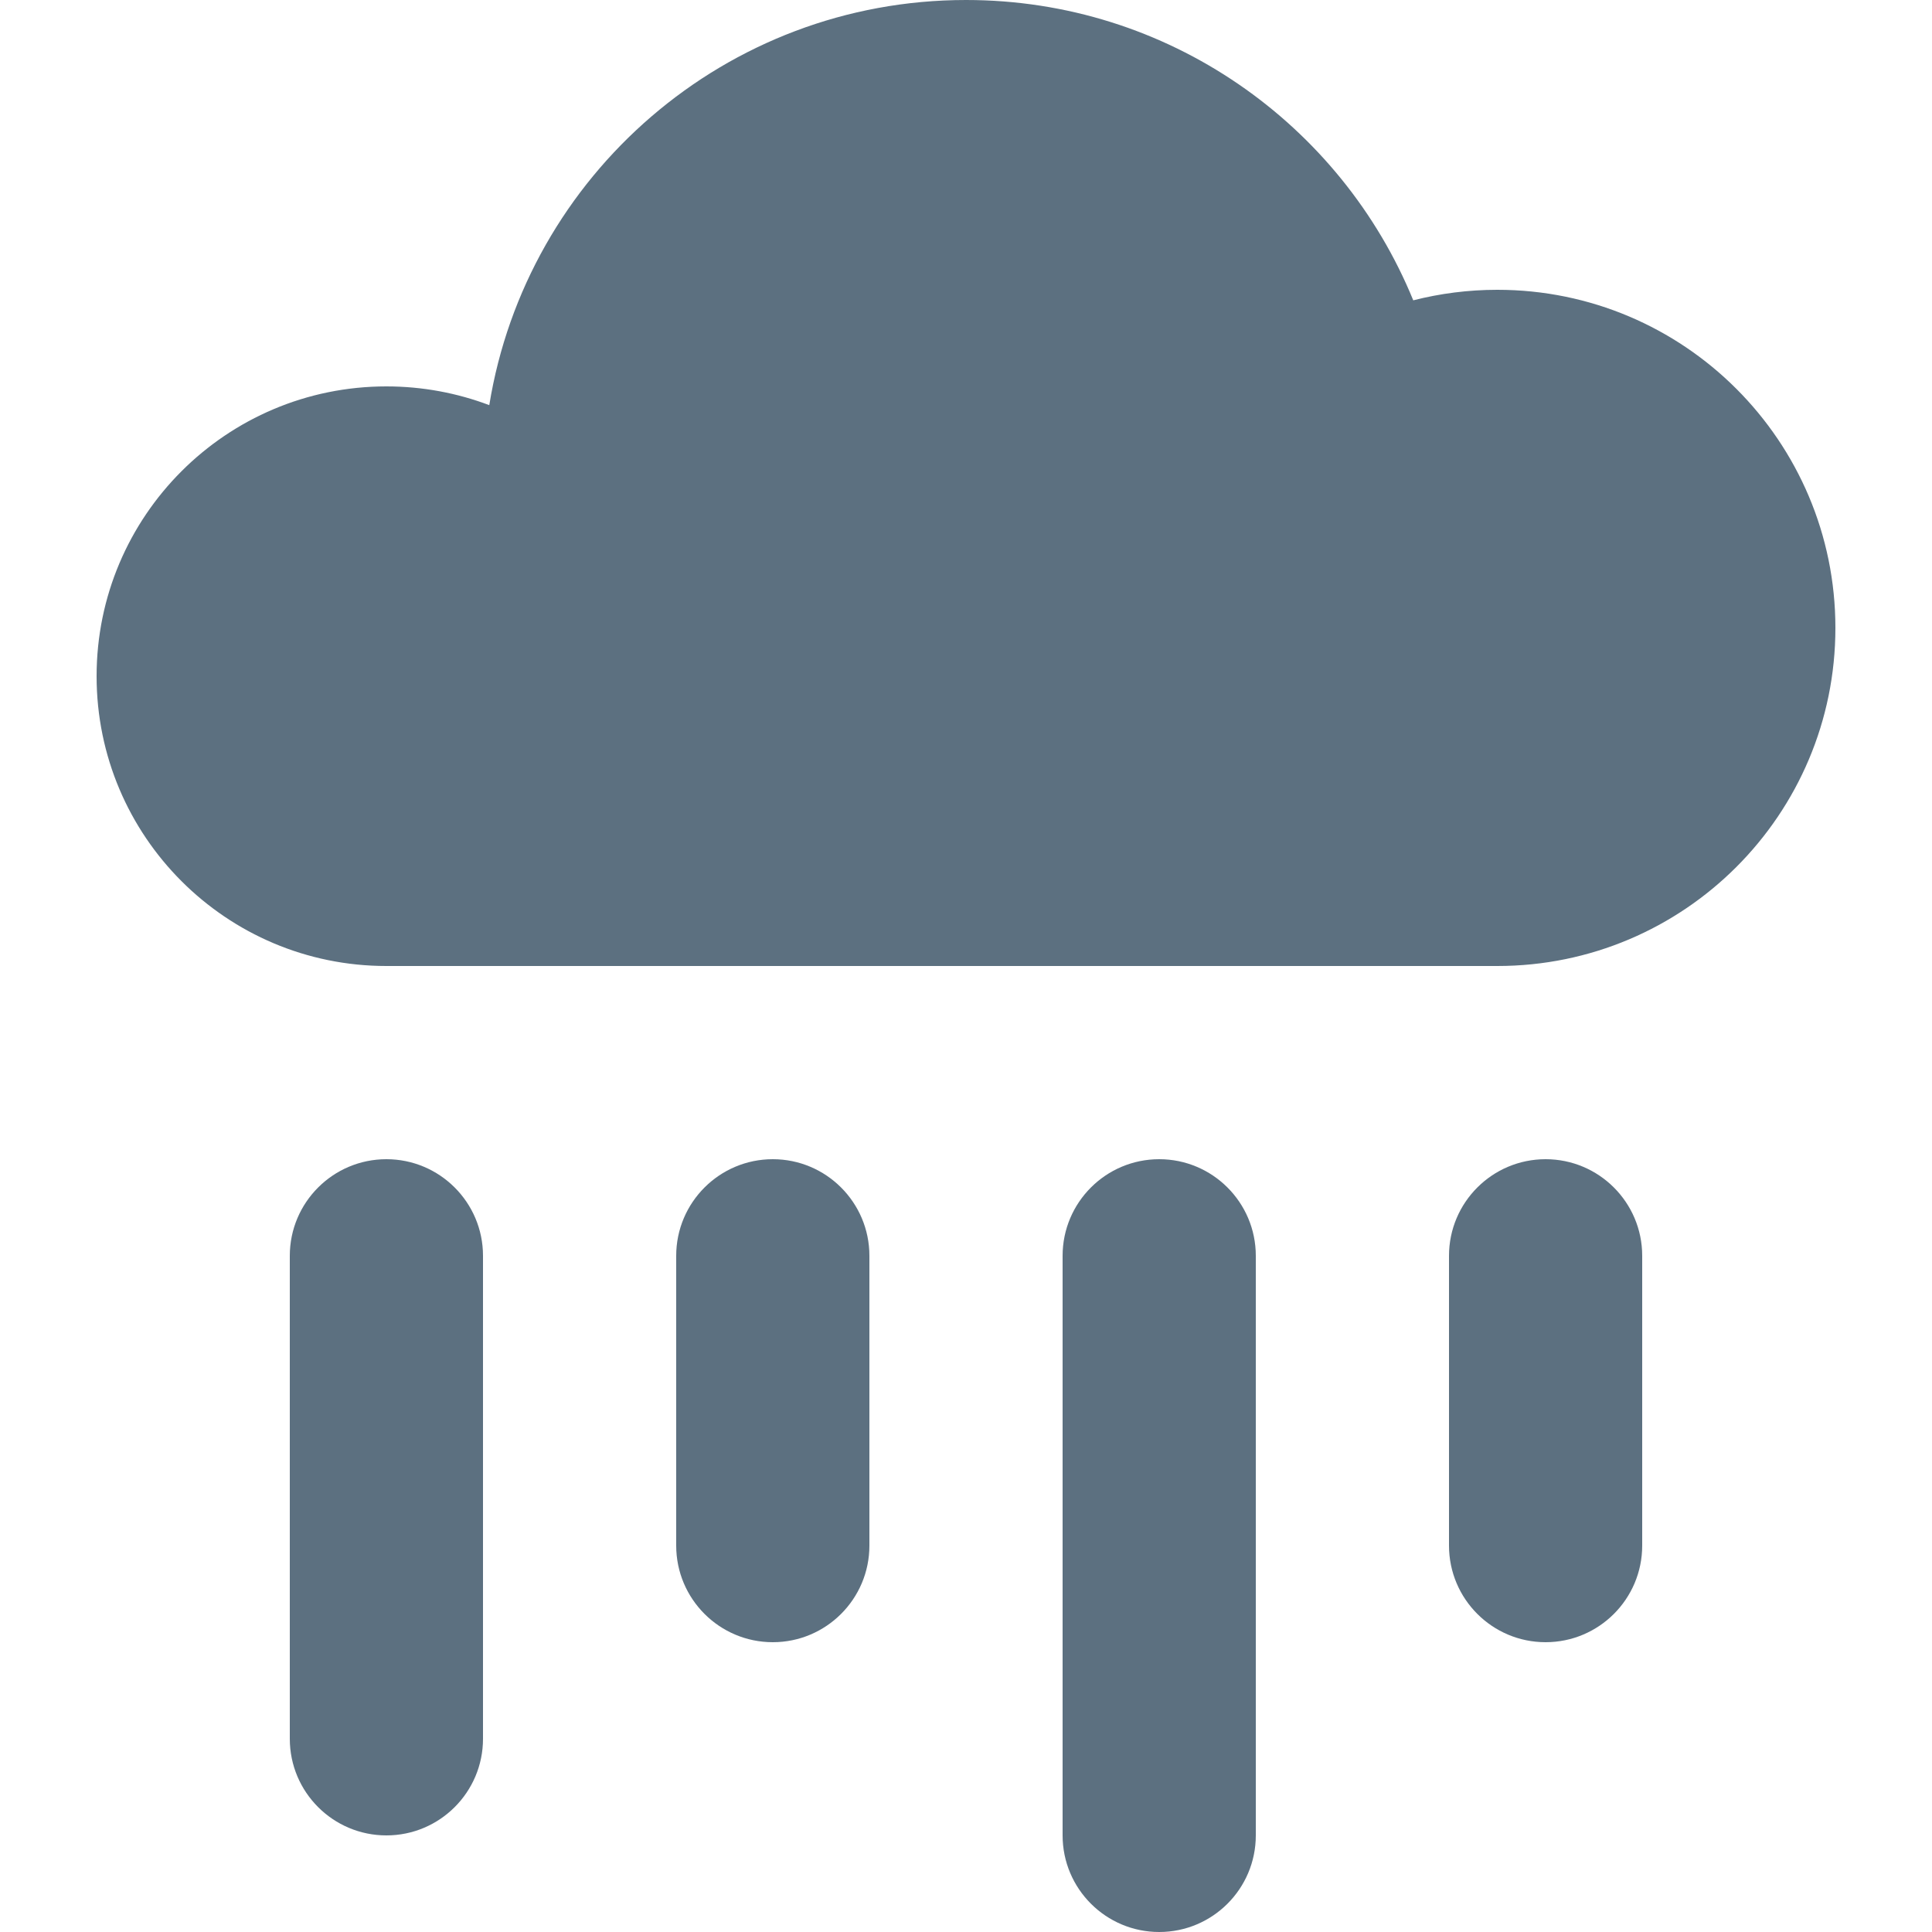 <svg width="20" height="20" viewBox="0 0 20 20" fill="none" xmlns="http://www.w3.org/2000/svg">
<path fill-rule="evenodd" clip-rule="evenodd" d="M4 10C2.343 10 1 8.657 1 7C1 5.343 2.343 4 4 4C4.375 4 4.734 4.069 5.065 4.194C5.45 1.816 7.513 0 10 0C12.092 0 13.884 1.285 14.63 3.109C14.908 3.038 15.2 3 15.5 3C17.433 3 19 4.567 19 6.5C19 8.433 17.433 10 15.5 10H10H4ZM4 12C4.552 12 5 12.448 5 13L5 18C5 18.552 4.552 19 4 19C3.448 19 3 18.552 3 18L3 13C3 12.448 3.448 12 4 12ZM13 13C13 12.448 12.552 12 12 12C11.448 12 11 12.448 11 13V19C11 19.552 11.448 20 12 20C12.552 20 13 19.552 13 19V13ZM16 12C16.552 12 17 12.448 17 13V16C17 16.552 16.552 17 16 17C15.448 17 15 16.552 15 16V13C15 12.448 15.448 12 16 12ZM9 13C9 12.448 8.552 12 8 12C7.448 12 7 12.448 7 13V16C7 16.552 7.448 17 8 17C8.552 17 9 16.552 9 16V13Z" fill="#5C7080"/>
</svg>
